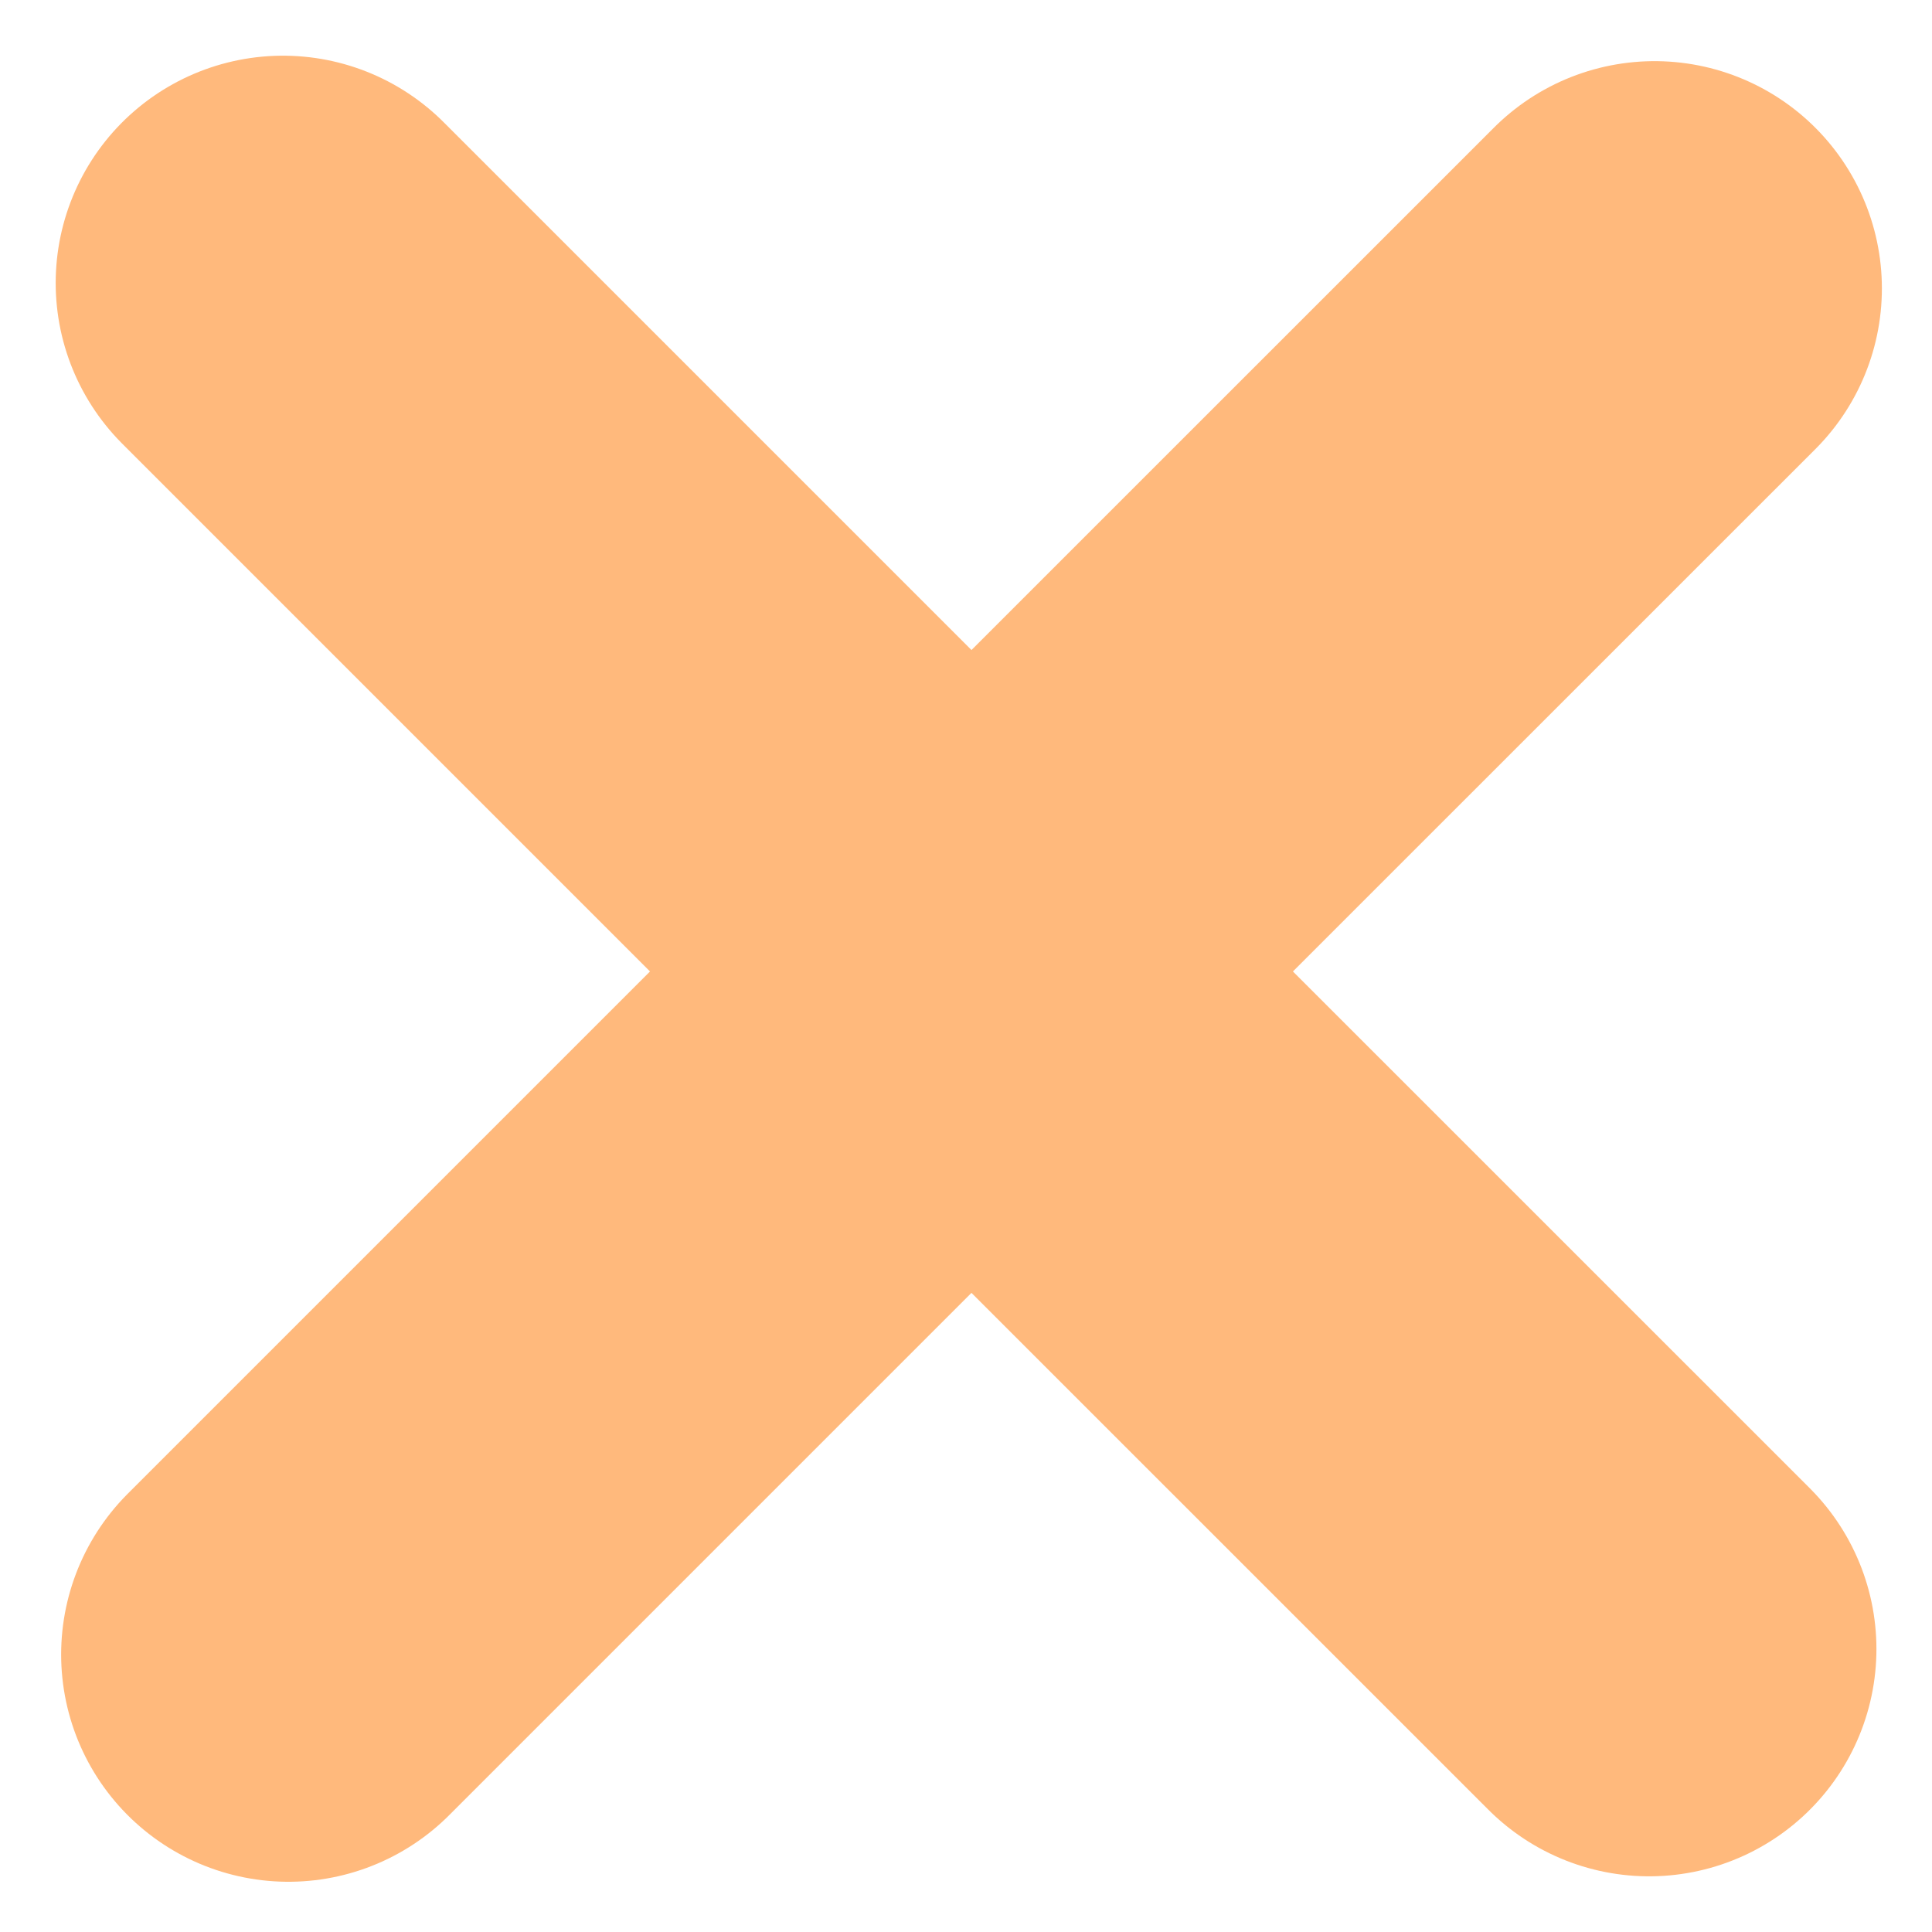 <svg width="17" height="17" viewBox="0 0 17 17" fill="none" xmlns="http://www.w3.org/2000/svg">
<path d="M14.559 2.538L8.548 8.548M2.538 14.558L8.548 8.548M8.548 8.548L14.511 14.51M8.548 8.548L2.49 2.49" stroke="url(#paint0_linear_36_20)" stroke-width="4" stroke-linecap="round" stroke-linejoin="round"/>
<defs>
<linearGradient id="paint0_linear_36_20" x1="18" y1="16.5" x2="-7.5" y2="-7.5" gradientUnits="userSpaceOnUse">
<stop stop-color="#FFB97C"/>
</linearGradient>
</defs>
</svg>
